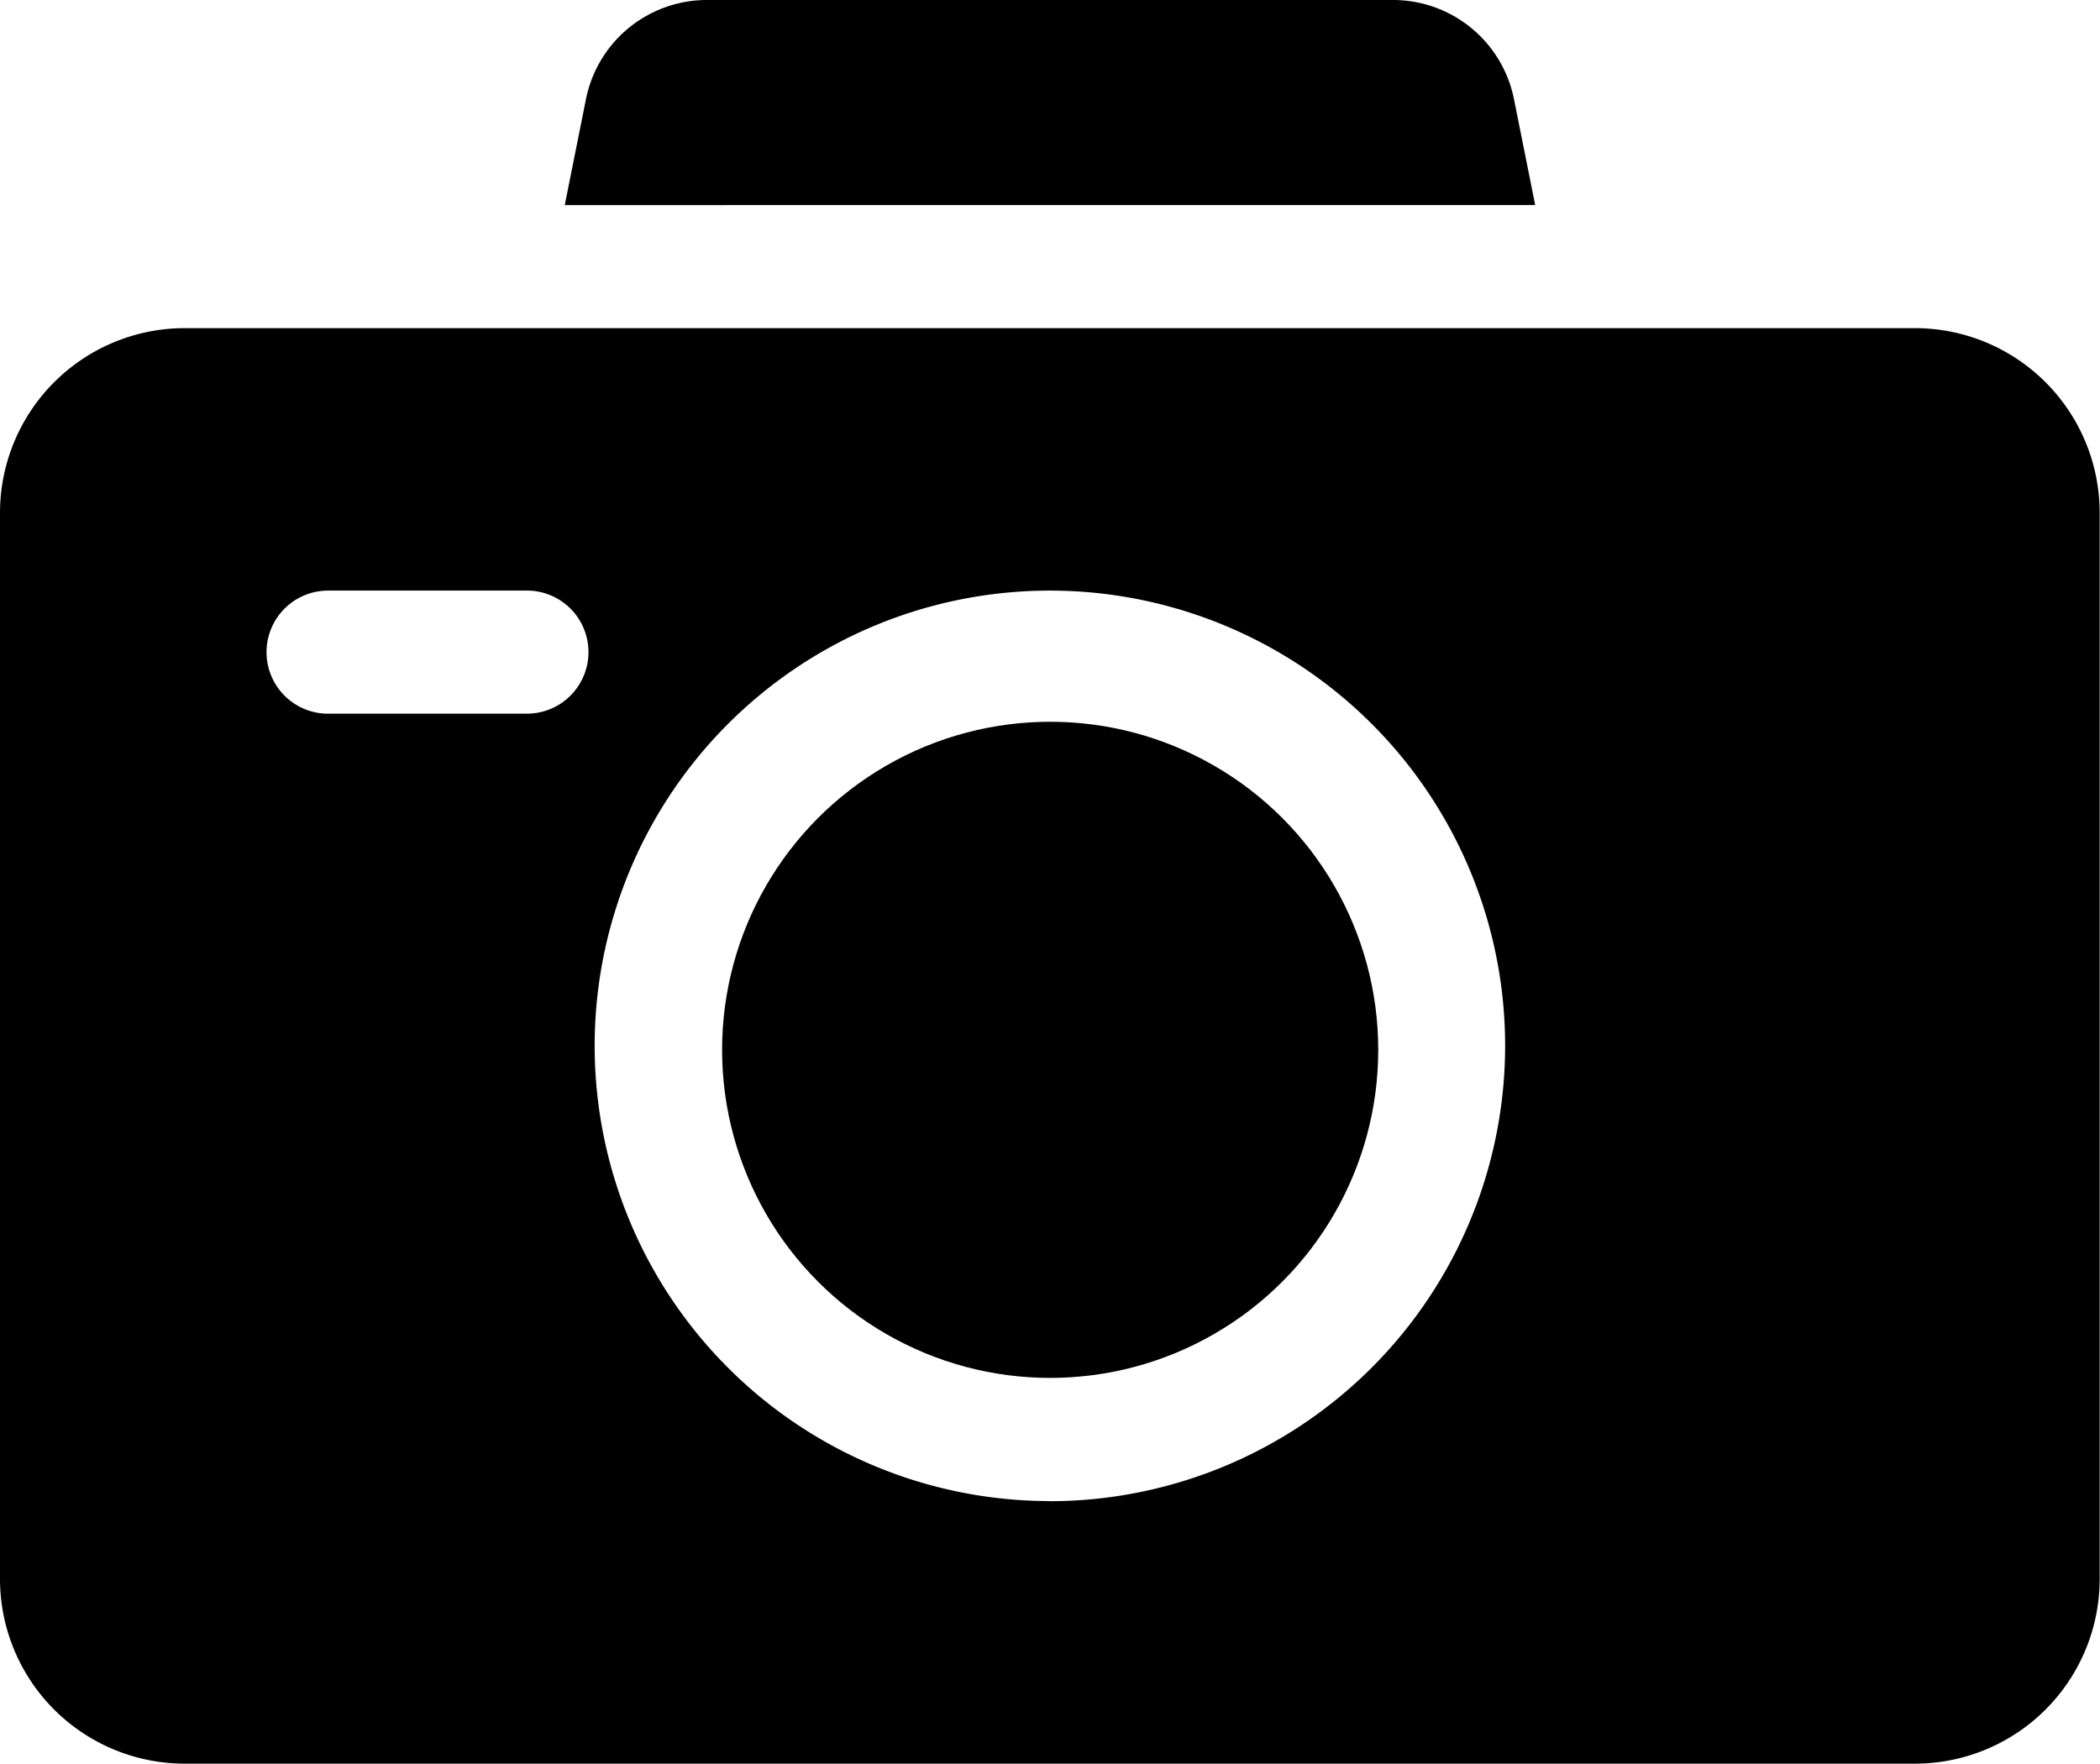 <svg xmlns="http://www.w3.org/2000/svg" width="32.005" height="26.879" viewBox="0 0 32.005 26.879">
  <g id="photo-camera_1_" data-name="photo-camera (1)" transform="translate(0 -41)">
    <circle id="Ellipse_184" data-name="Ellipse 184" cx="5" cy="5" r="5" transform="translate(11.005 52)"/>
    <path id="Path_3389" data-name="Path 3389" d="M152.492,44.125l-.324-1.618A1.88,1.88,0,0,0,150.33,41H139.865a1.88,1.88,0,0,0-1.839,1.508l-.324,1.618Z" transform="translate(-129.095)"/>
    <path id="Path_3390" data-name="Path 3390" d="M29.192,121H2.813A2.816,2.816,0,0,0,0,123.813v16.252a2.816,2.816,0,0,0,2.813,2.813H29.192A2.816,2.816,0,0,0,32,140.065V123.813A2.816,2.816,0,0,0,29.192,121ZM8,126.876H5A.938.938,0,1,1,5,125H8a.938.938,0,1,1,0,1.875Zm8,12a6.938,6.938,0,1,1,6.939-6.938A6.946,6.946,0,0,1,16,138.878Z" transform="translate(0 -74.999)"/>
  </g>
</svg>

